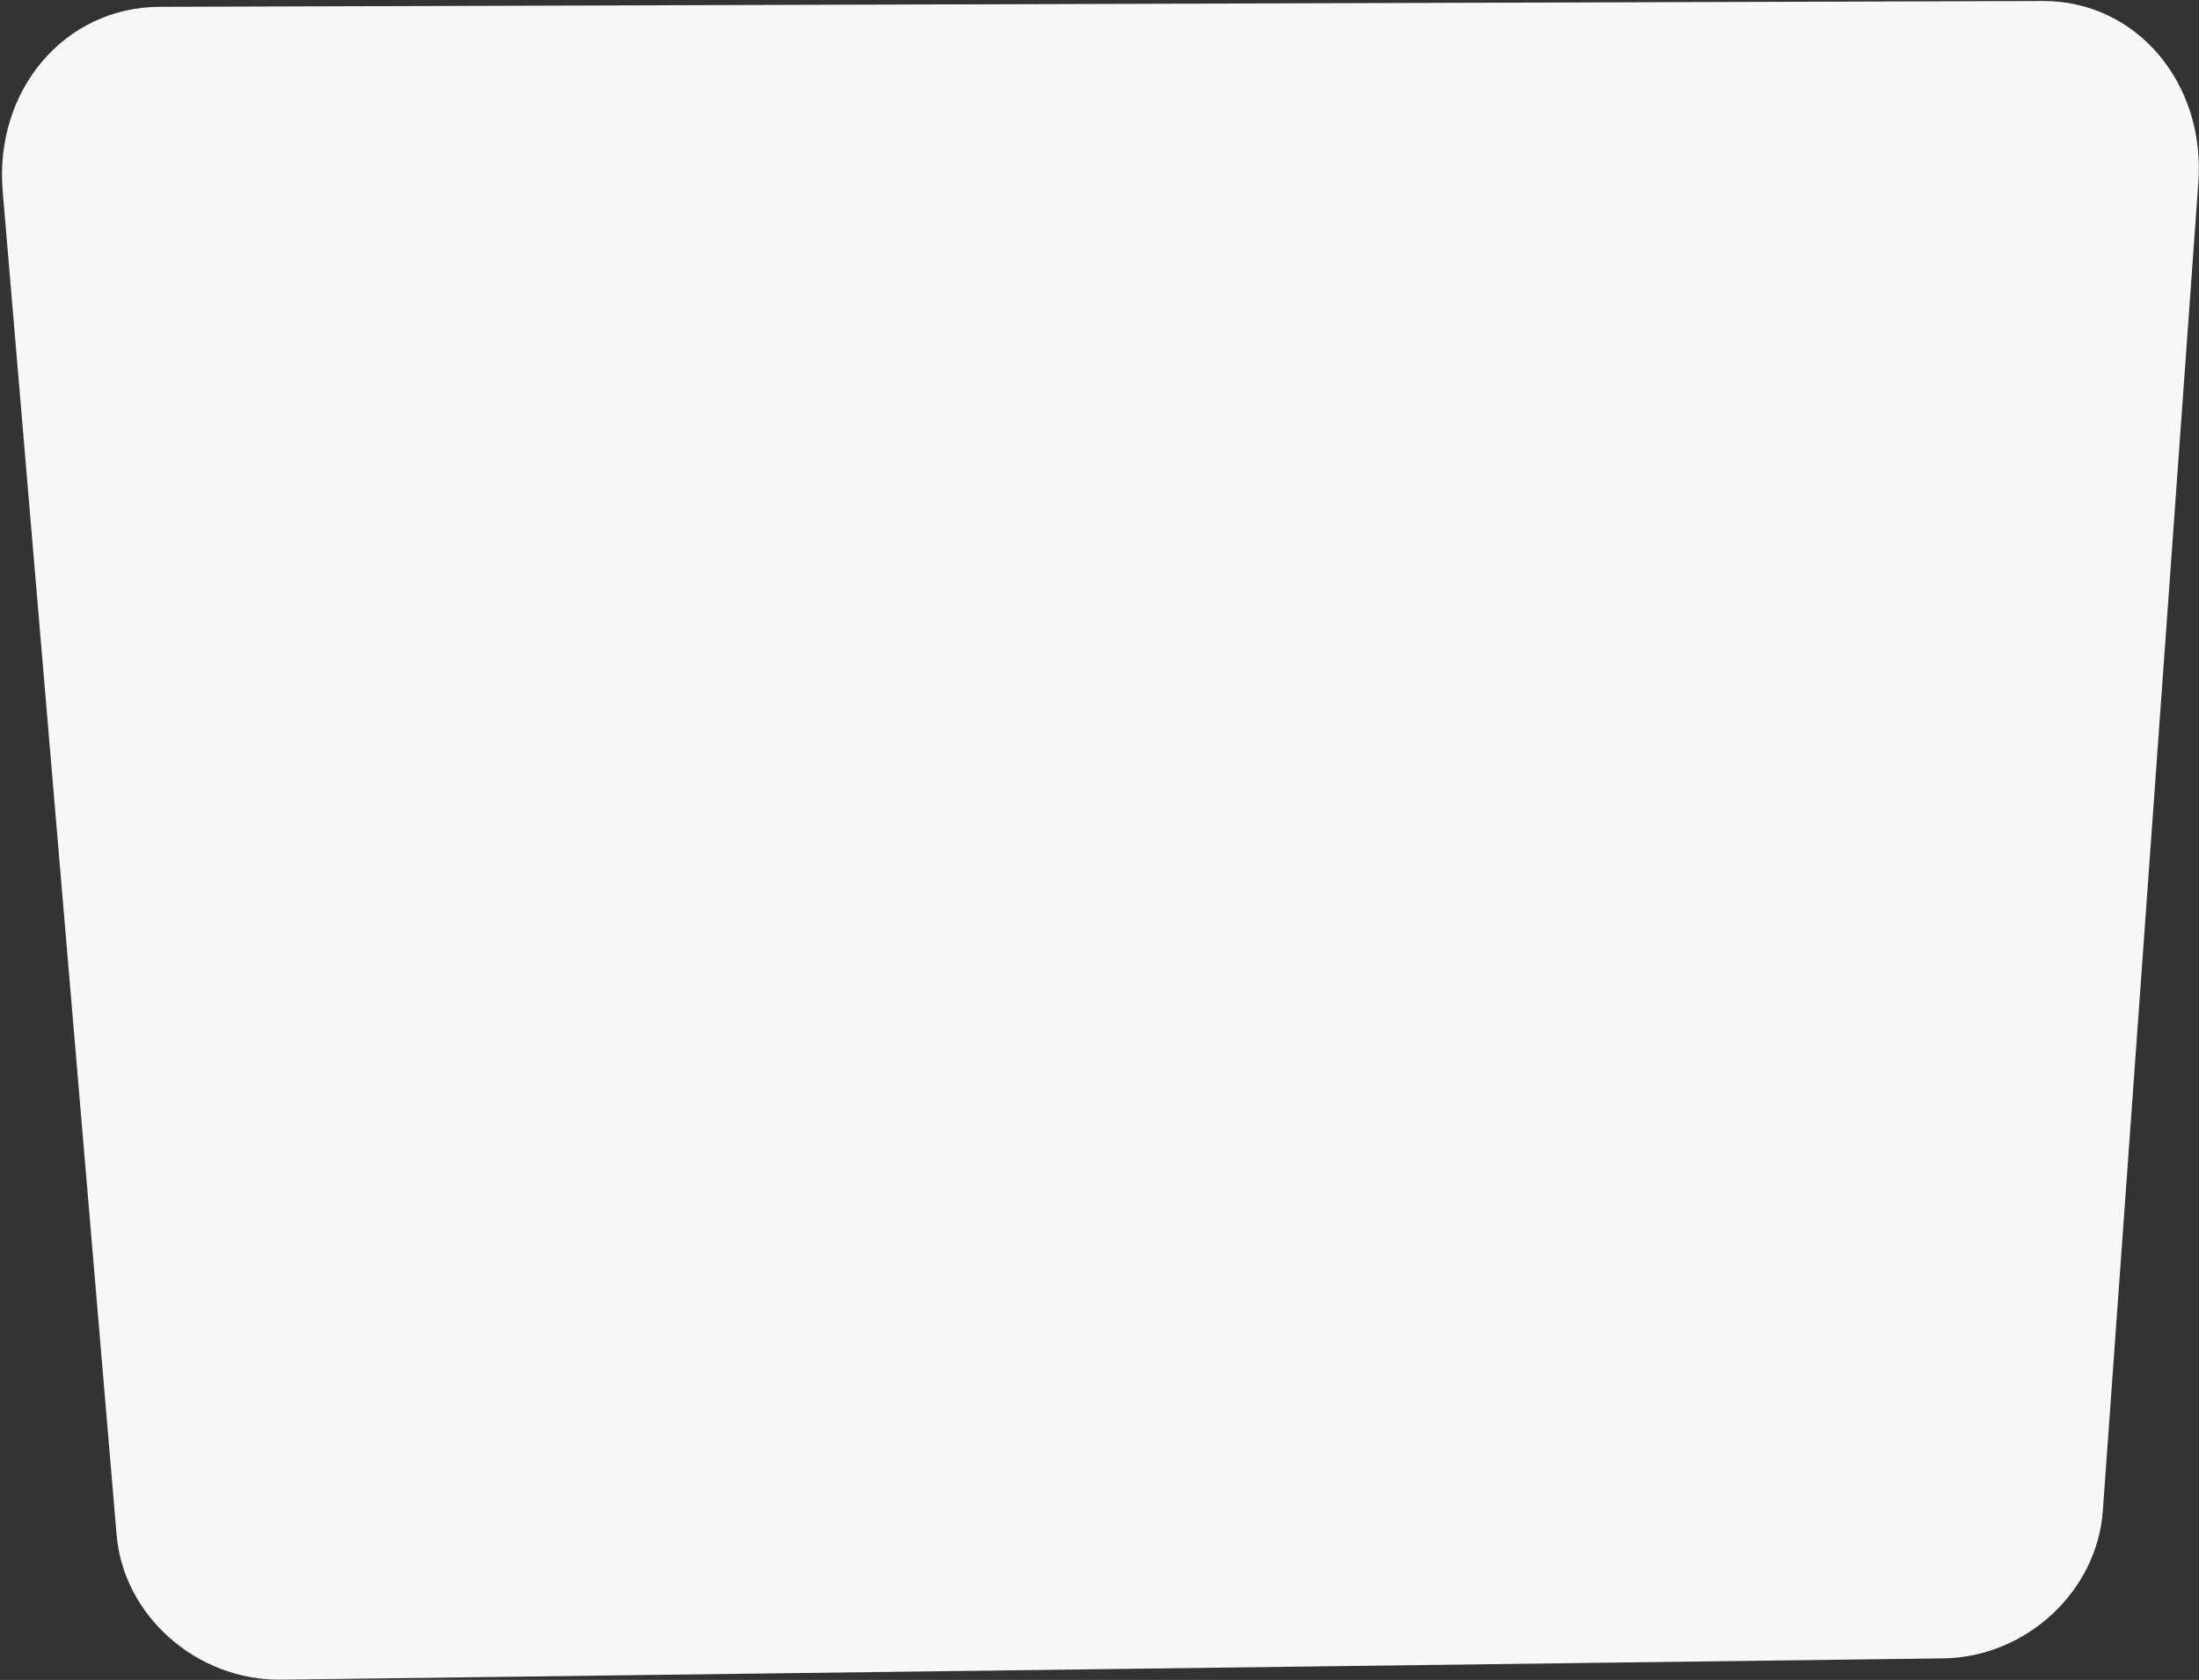 <svg 
 xmlns="http://www.w3.org/2000/svg"
 xmlns:xlink="http://www.w3.org/1999/xlink"
 width="1093px" height="835px">
<rect width="100%" height="100%" fill="#333333" stroke="none"/>
<path fill-rule="evenodd"  fill="#f7f7f7"
 d="M79.406,3.388 L1015.388,0.498 C1061.684,0.355 1096.246,41.002 1092.677,90.641 L1045.192,751.054 C1042.307,791.185 1006.853,823.769 965.935,824.294 L139.791,834.892 C98.028,835.427 61.391,803.395 57.955,762.875 L1.341,95.179 C-2.920,44.927 32.027,3.535 79.406,3.388 Z"/>
</svg>